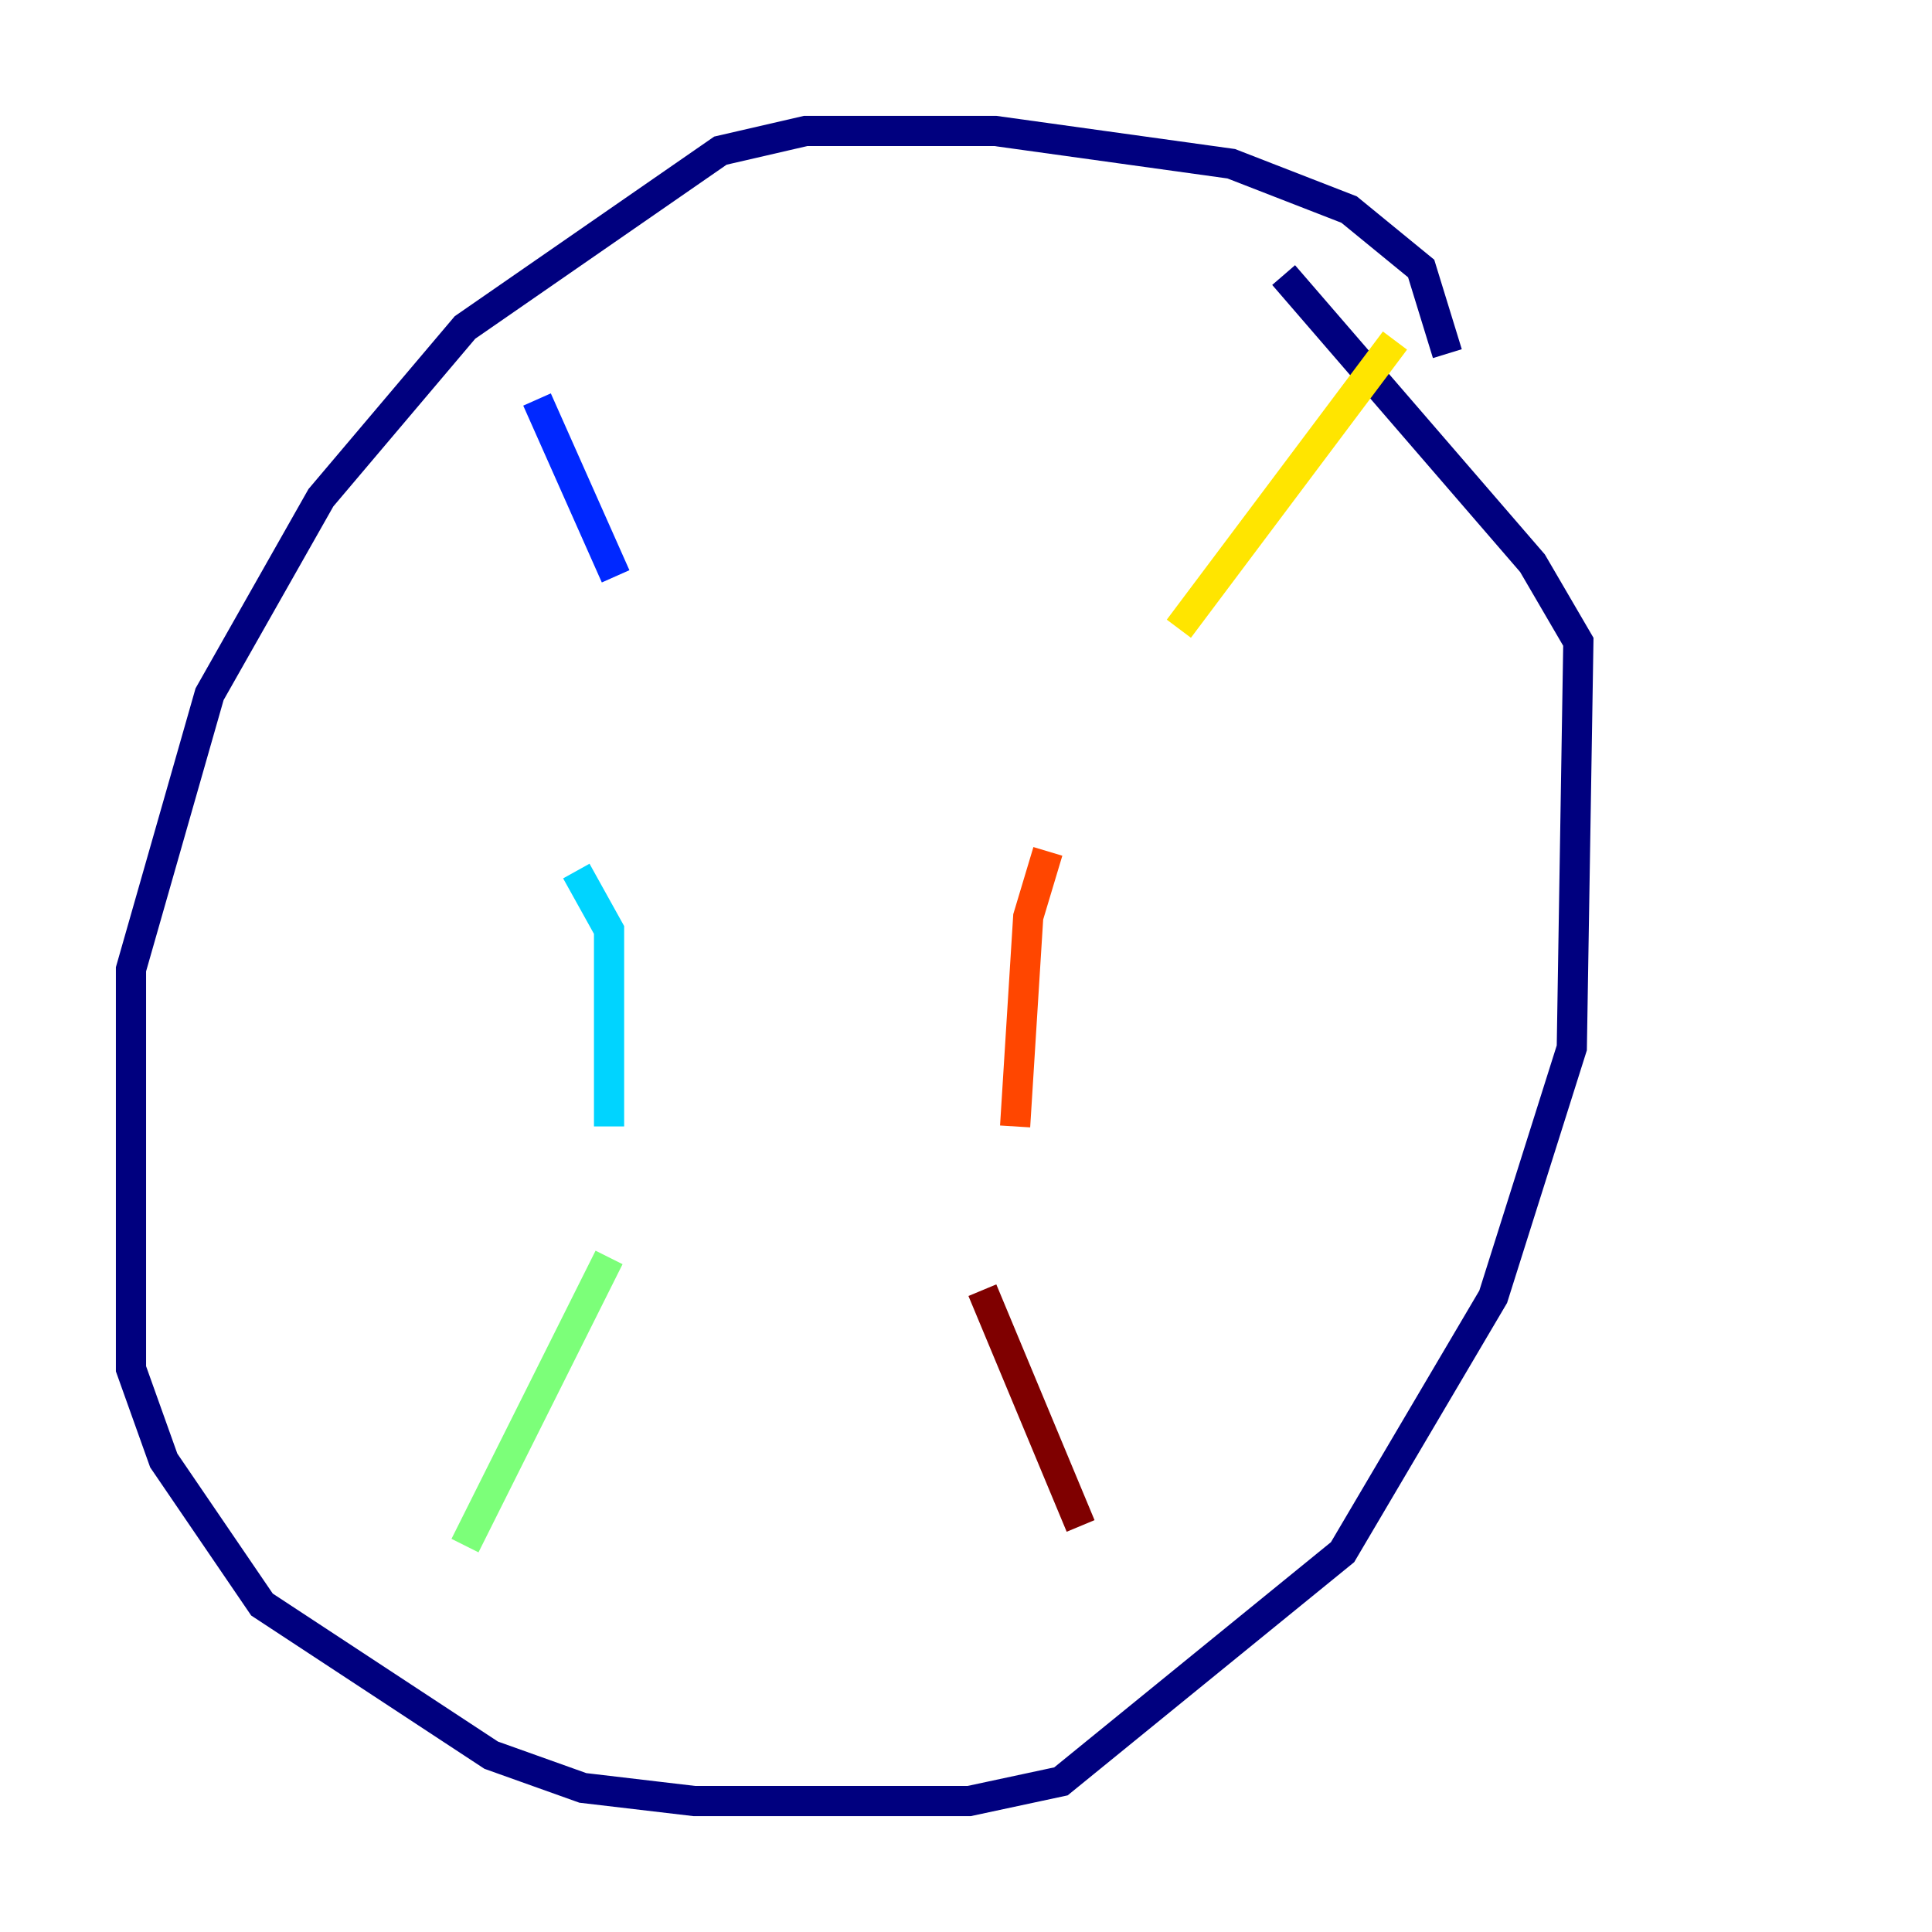 <?xml version="1.0" encoding="utf-8" ?>
<svg baseProfile="tiny" height="128" version="1.2" viewBox="0,0,128,128" width="128" xmlns="http://www.w3.org/2000/svg" xmlns:ev="http://www.w3.org/2001/xml-events" xmlns:xlink="http://www.w3.org/1999/xlink"><defs /><polyline fill="none" points="95.891,23.43 94.156,17.79 89.383,13.885 81.573,10.848 65.953,8.678 53.37,8.678 47.729,9.98 30.807,21.695 21.261,32.976 13.885,45.993 8.678,64.217 8.678,90.685 10.848,96.759 17.356,106.305 32.542,116.285 38.617,118.454 45.993,119.322 64.217,119.322 70.291,118.02 88.949,102.834 98.929,85.912 104.136,69.424 104.57,42.522 101.532,37.315 85.044,18.224" stroke="#00007f" stroke-width="2" /><polyline fill="none" points="35.58,26.468 40.786,38.183" stroke="#0028ff" stroke-width="2" /><polyline fill="none" points="38.183,57.709 40.352,61.614 40.352,74.63" stroke="#00d4ff" stroke-width="2" /><polyline fill="none" points="40.352,83.308 30.807,102.4" stroke="#7cff79" stroke-width="2" /><polyline fill="none" points="92.42,22.563 78.102,41.654" stroke="#ffe500" stroke-width="2" /><polyline fill="none" points="69.424,56.407 68.122,60.746 67.254,74.63" stroke="#ff4600" stroke-width="2" /><polyline fill="none" points="65.085,85.478 71.593,101.098" stroke="#7f0000" stroke-width="2" /></svg>